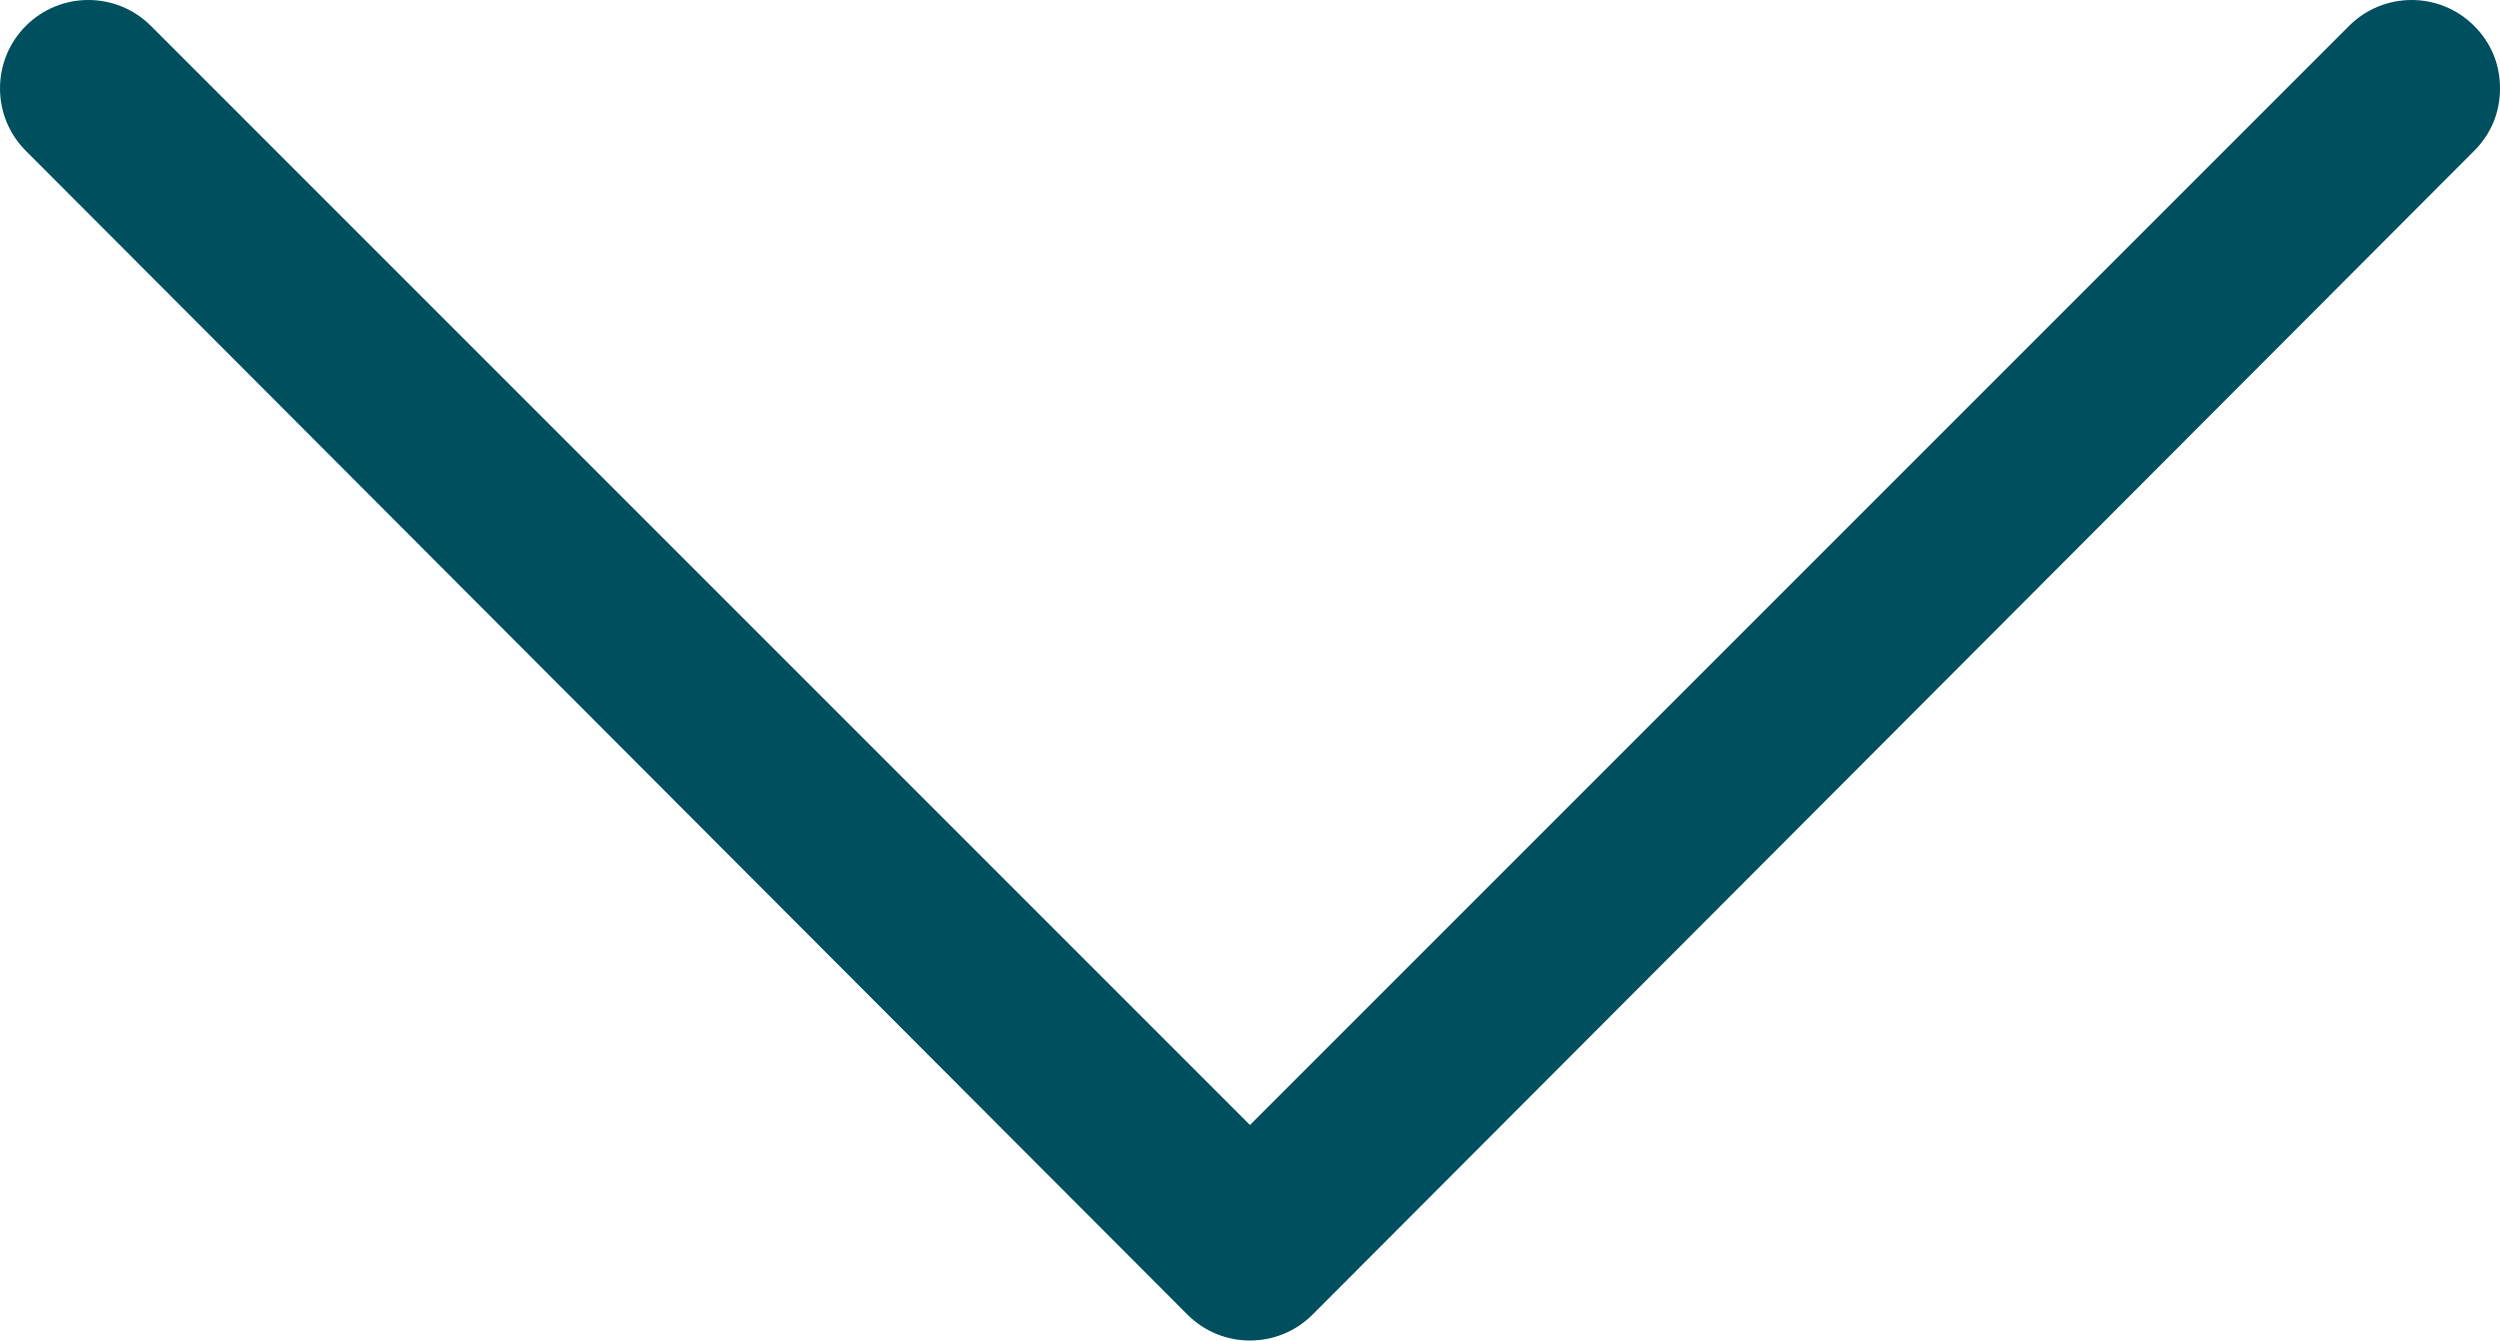 <?xml version="1.0" encoding="utf-8"?>
<!-- Generator: Adobe Illustrator 16.0.0, SVG Export Plug-In . SVG Version: 6.00 Build 0)  -->
<!DOCTYPE svg PUBLIC "-//W3C//DTD SVG 1.1//EN" "http://www.w3.org/Graphics/SVG/1.1/DTD/svg11.dtd">
<svg version="1.1" id="Layer_1" xmlns="http://www.w3.org/2000/svg" xmlns:xlink="http://www.w3.org/1999/xlink" x="0px" y="0px"
	 width="116px" height="62.2px" viewBox="0 0 116 62.2" enable-background="new 0 0 116 62.2" xml:space="preserve">
<g>
	<path fill="#004F5F" d="M114.8,7C115.599,6.2,116,5.2,116,4.101C116,3,115.599,2,114.8,1.2c-1.6-1.6-4.201-1.6-5.801,0l-51,51
		L7,1.2c-1.6-1.6-4.2-1.6-5.8,0c-1.6,1.6-1.6,4.2,0,5.8l53.9,54c1.6,1.6,4.2,1.6,5.8,0L114.8,7z"/>
</g>
</svg>
